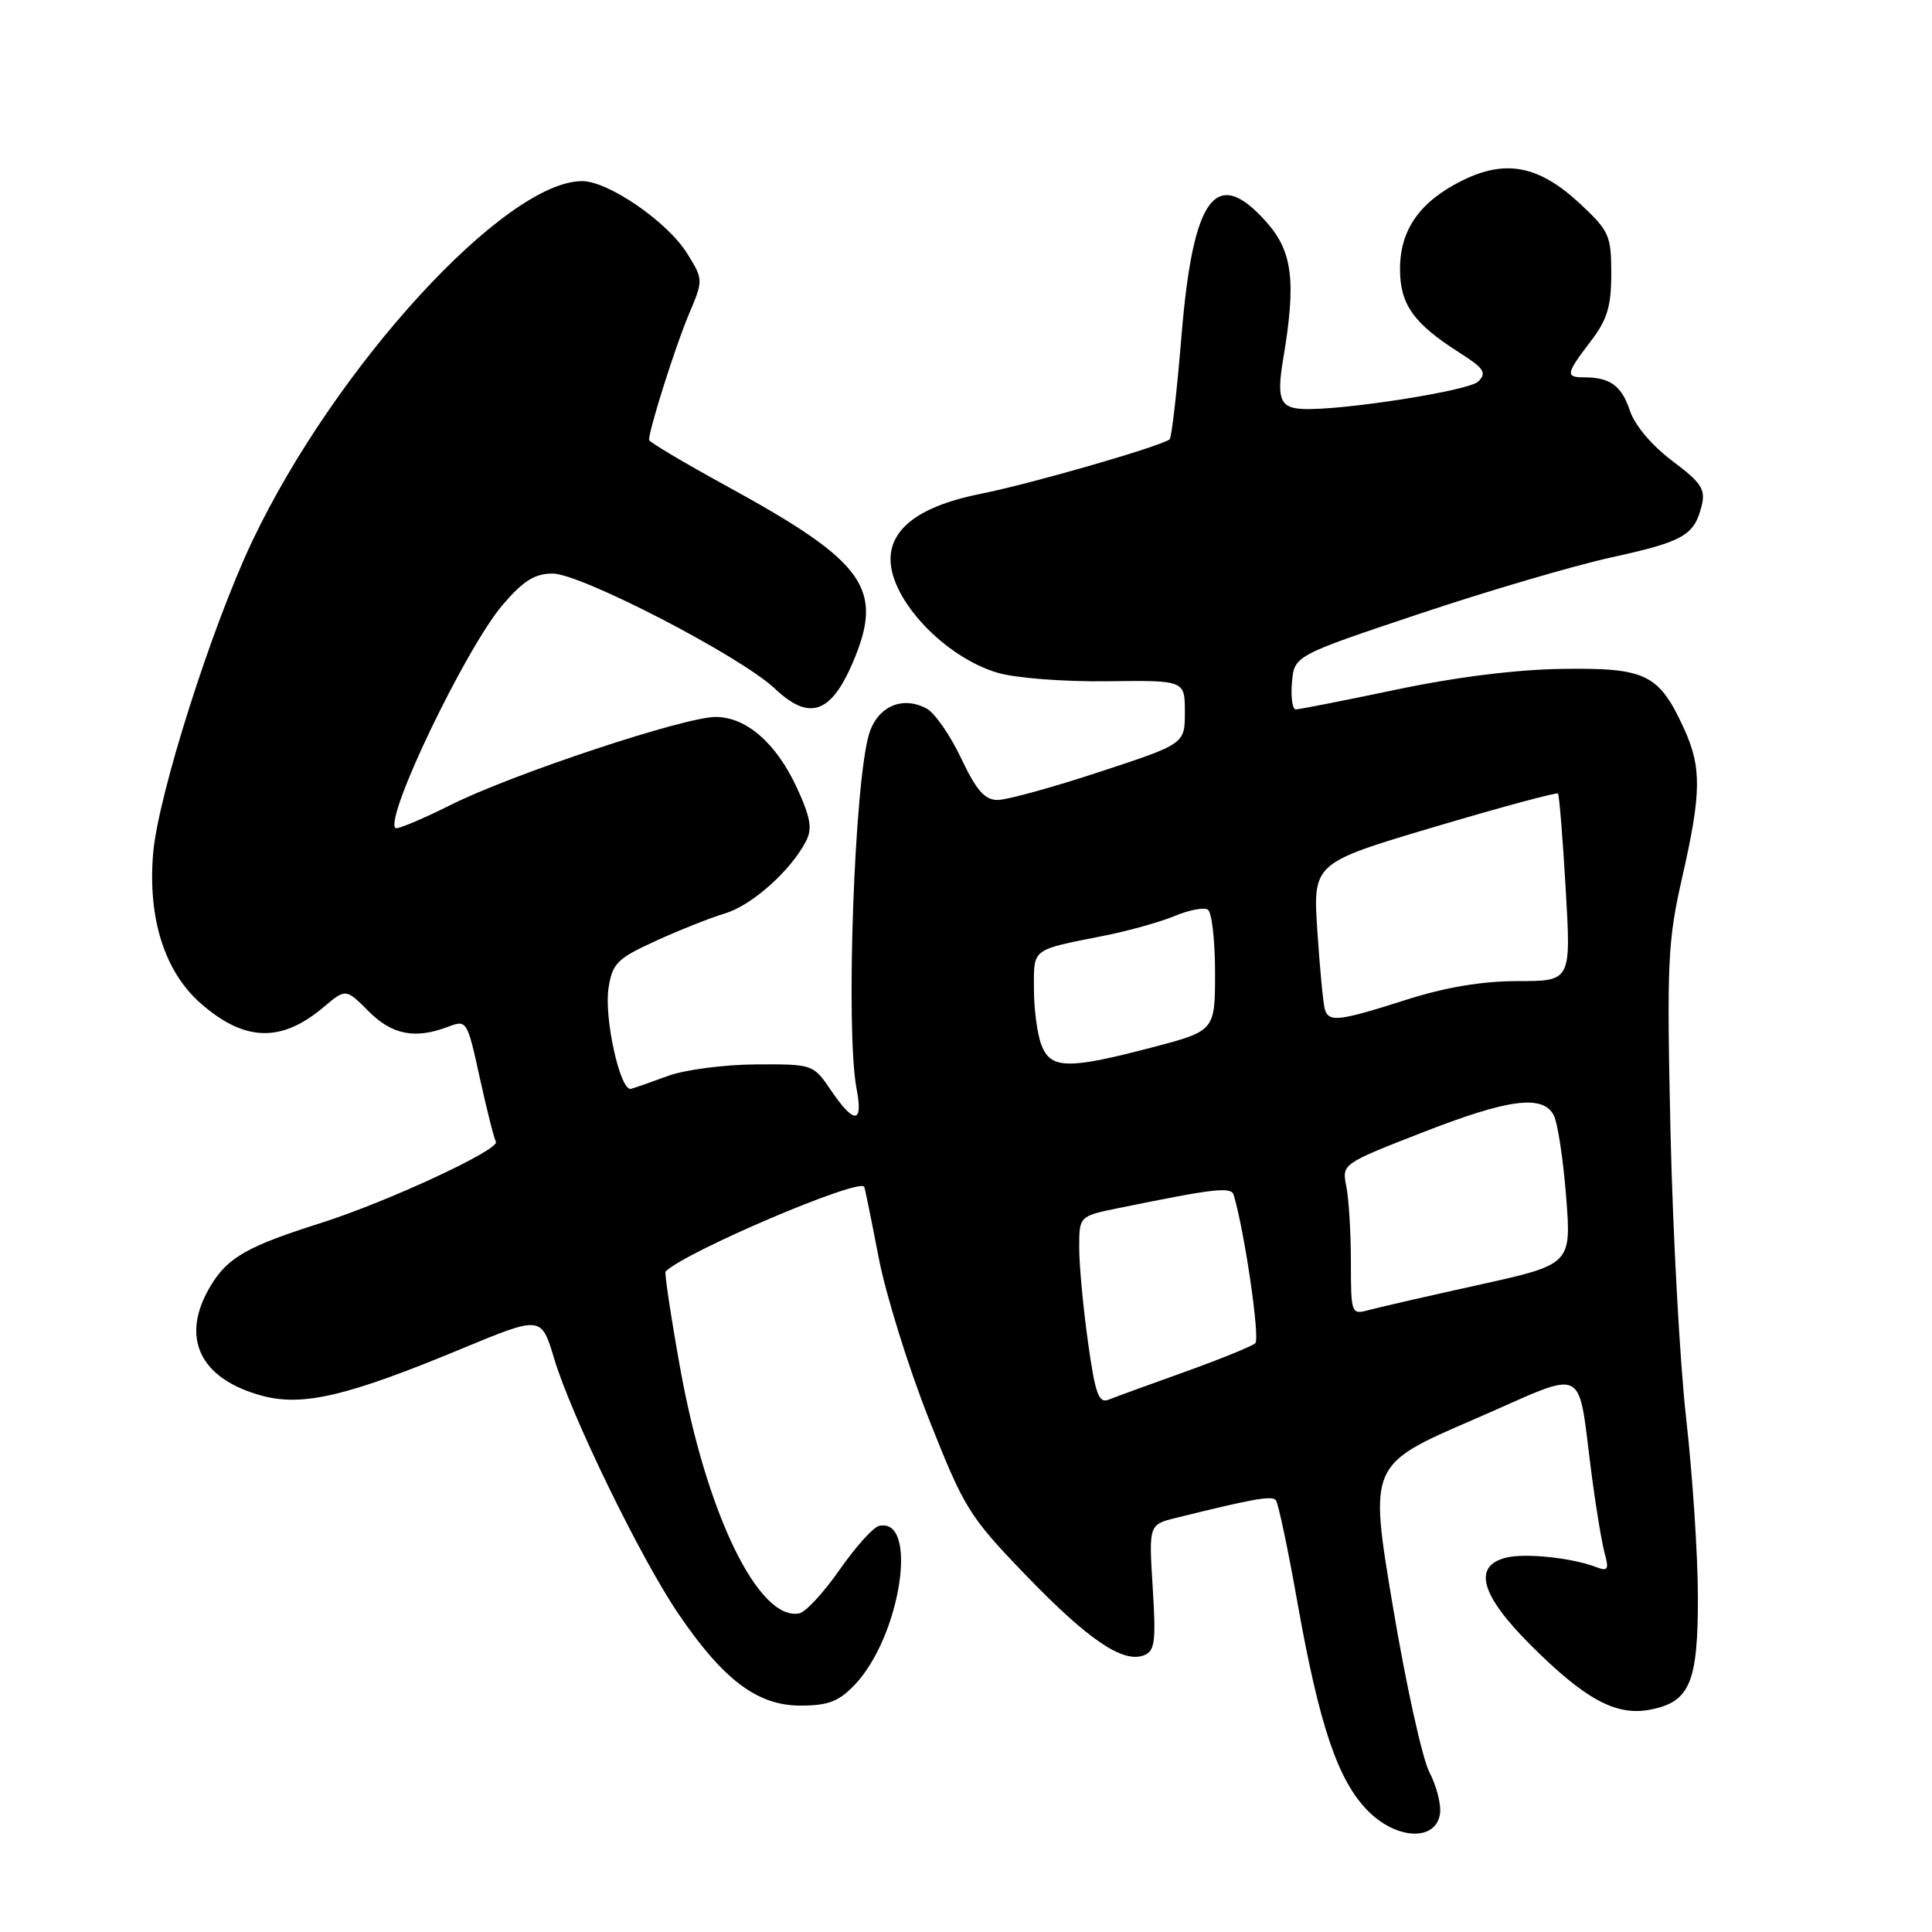 <?xml version="1.0" encoding="UTF-8" standalone="no"?>
<!DOCTYPE svg PUBLIC "-//W3C//DTD SVG 1.1//EN" "http://www.w3.org/Graphics/SVG/1.1/DTD/svg11.dtd" >
<svg xmlns="http://www.w3.org/2000/svg" xmlns:xlink="http://www.w3.org/1999/xlink" version="1.1" viewBox="0 0 256 256">
 <g >
 <path fill="currentColor"
d=" M 190.81 240.32 C 190.98 239.12 190.35 236.64 189.40 234.82 C 188.45 232.99 186.27 223.08 184.55 212.79 C 181.42 194.08 181.42 194.08 195.18 188.13 C 210.85 181.36 208.89 180.38 210.98 196.00 C 211.53 200.12 212.28 204.59 212.65 205.92 C 213.21 207.94 213.03 208.23 211.57 207.67 C 208.30 206.41 202.10 205.76 199.55 206.40 C 195.12 207.51 196.19 211.35 202.78 217.94 C 210.00 225.16 214.10 227.39 218.59 226.55 C 223.92 225.55 225.00 223.01 224.98 211.53 C 224.97 206.01 224.27 195.43 223.43 188.00 C 222.59 180.57 221.66 163.47 221.35 150.00 C 220.85 127.53 220.97 124.73 222.90 116.26 C 225.46 105.01 225.49 101.67 223.12 96.50 C 219.83 89.33 218.10 88.48 207.14 88.63 C 201.02 88.70 192.94 89.71 185.01 91.38 C 178.14 92.82 172.15 94.00 171.70 94.00 C 171.25 94.00 171.02 92.40 171.19 90.44 C 171.50 86.88 171.50 86.88 188.00 81.36 C 197.07 78.32 208.55 74.95 213.50 73.86 C 223.10 71.76 224.51 70.95 225.49 66.97 C 226.01 64.83 225.42 63.94 221.57 61.06 C 218.88 59.03 216.61 56.35 215.97 54.42 C 214.88 51.12 213.35 50.00 209.92 50.00 C 207.40 50.00 207.48 49.54 210.75 45.26 C 212.97 42.36 213.50 40.61 213.50 36.26 C 213.50 31.21 213.23 30.60 209.36 26.99 C 203.94 21.94 199.53 21.07 193.78 23.91 C 188.14 26.70 185.51 30.43 185.51 35.65 C 185.50 40.32 187.30 42.86 193.37 46.72 C 196.66 48.81 197.04 49.39 195.87 50.56 C 194.65 51.78 177.71 54.43 172.60 54.19 C 169.60 54.05 169.14 52.85 170.04 47.50 C 171.75 37.33 171.28 33.39 167.90 29.53 C 161.15 21.85 158.08 25.91 156.55 44.54 C 155.95 51.87 155.24 58.03 154.98 58.22 C 153.62 59.20 136.52 64.13 130.00 65.42 C 122.06 66.99 118.00 69.93 118.00 74.11 C 118.00 79.49 125.20 87.11 132.24 89.16 C 134.60 89.85 141.07 90.35 146.75 90.27 C 157.00 90.14 157.00 90.14 157.00 94.35 C 157.00 98.57 157.00 98.57 145.70 102.28 C 139.49 104.33 133.41 106.00 132.19 106.00 C 130.48 106.00 129.37 104.73 127.35 100.46 C 125.91 97.42 123.85 94.45 122.77 93.88 C 119.56 92.16 116.27 93.62 115.16 97.25 C 113.20 103.68 112.03 136.65 113.50 144.25 C 114.40 148.94 113.20 149.02 110.12 144.49 C 107.75 141.01 107.73 141.00 100.12 141.04 C 95.93 141.07 90.70 141.75 88.50 142.57 C 86.30 143.38 84.10 144.15 83.61 144.28 C 82.18 144.63 80.01 134.85 80.64 130.88 C 81.15 127.64 81.80 127.00 86.86 124.69 C 89.96 123.27 94.11 121.62 96.07 121.03 C 99.65 119.96 104.82 115.33 106.82 111.42 C 107.66 109.79 107.39 108.27 105.57 104.34 C 102.84 98.45 98.87 95.00 94.82 95.00 C 90.68 95.00 67.76 102.61 59.65 106.69 C 55.88 108.58 52.61 109.94 52.39 109.72 C 50.95 108.28 61.76 85.81 66.62 80.13 C 69.34 76.95 70.86 76.00 73.23 76.00 C 76.98 76.00 98.14 86.96 102.68 91.25 C 107.20 95.53 110.07 94.59 112.96 87.88 C 117.21 77.99 114.74 74.51 96.31 64.42 C 90.64 61.32 86.00 58.56 86.00 58.29 C 86.00 56.91 89.49 45.89 91.22 41.79 C 93.21 37.08 93.21 37.08 91.07 33.61 C 88.48 29.42 80.62 24.00 77.14 24.00 C 66.93 24.00 44.41 48.58 33.41 71.74 C 28.02 83.11 20.93 105.43 20.29 113.09 C 19.57 121.68 21.81 128.75 26.58 132.94 C 32.38 138.03 37.24 138.19 42.83 133.49 C 45.82 130.97 45.82 130.97 48.83 133.99 C 51.97 137.13 54.99 137.72 59.38 136.05 C 61.85 135.11 61.91 135.21 63.57 142.80 C 64.50 147.03 65.46 150.85 65.71 151.28 C 66.30 152.31 51.35 159.25 42.50 162.06 C 32.81 165.13 30.21 166.60 27.96 170.30 C 23.79 177.14 26.39 182.73 34.79 184.96 C 40.15 186.38 46.06 184.99 61.11 178.74 C 71.72 174.34 71.72 174.34 73.42 179.99 C 75.69 187.59 84.86 206.43 89.88 213.82 C 95.83 222.58 100.36 226.00 106.04 226.00 C 109.74 226.00 111.13 225.47 113.25 223.25 C 119.35 216.85 121.78 201.00 116.48 202.19 C 115.71 202.36 113.37 204.97 111.26 207.99 C 109.16 211.01 106.75 213.62 105.90 213.78 C 100.50 214.82 93.56 200.48 90.10 181.14 C 88.88 174.34 88.03 168.64 88.19 168.48 C 90.82 165.87 113.73 156.10 114.51 157.25 C 114.60 157.39 115.45 161.55 116.40 166.50 C 117.34 171.45 120.35 181.12 123.07 188.00 C 127.75 199.85 128.42 200.93 135.86 208.65 C 144.15 217.26 148.78 220.41 151.57 219.34 C 153.03 218.77 153.19 217.56 152.74 210.35 C 152.22 202.02 152.22 202.02 155.86 201.12 C 166.14 198.57 168.54 198.15 169.06 198.79 C 169.38 199.18 170.67 205.29 171.92 212.36 C 174.81 228.60 177.25 235.86 181.21 239.90 C 185.02 243.80 190.28 244.02 190.81 240.32 Z  M 144.16 177.80 C 143.52 173.23 143.00 167.62 143.00 165.32 C 143.00 161.14 143.00 161.14 148.25 160.07 C 161.07 157.45 163.15 157.22 163.48 158.36 C 164.96 163.41 166.98 177.40 166.33 177.99 C 165.87 178.39 161.68 180.10 157.00 181.78 C 152.32 183.45 147.78 185.11 146.91 185.46 C 145.58 185.99 145.13 184.73 144.16 177.80 Z  M 179.00 167.24 C 179.00 163.40 178.73 158.90 178.40 157.24 C 177.80 154.23 177.80 154.23 188.32 150.12 C 199.84 145.61 204.40 145.00 205.87 147.76 C 206.39 148.73 207.13 153.57 207.52 158.53 C 208.22 167.54 208.22 167.54 195.86 170.27 C 189.06 171.77 182.49 173.28 181.25 173.62 C 179.07 174.21 179.00 174.01 179.00 167.24 Z  M 137.98 138.43 C 137.44 137.02 137.00 133.68 137.00 131.00 C 137.00 125.60 136.58 125.92 146.34 123.98 C 149.56 123.34 153.74 122.17 155.64 121.38 C 157.54 120.58 159.52 120.20 160.04 120.53 C 160.57 120.85 161.00 124.60 161.00 128.86 C 161.00 136.60 161.00 136.60 152.61 138.80 C 141.46 141.72 139.20 141.67 137.98 138.43 Z  M 175.55 133.75 C 175.34 133.06 174.89 128.42 174.56 123.43 C 173.96 114.36 173.96 114.36 190.04 109.58 C 198.89 106.95 206.27 104.96 206.44 105.15 C 206.61 105.34 207.07 111.01 207.46 117.75 C 208.18 130.00 208.18 130.00 201.13 130.00 C 196.37 130.00 191.54 130.81 186.29 132.49 C 177.38 135.33 176.09 135.48 175.55 133.75 Z "/>
</g>
</svg>